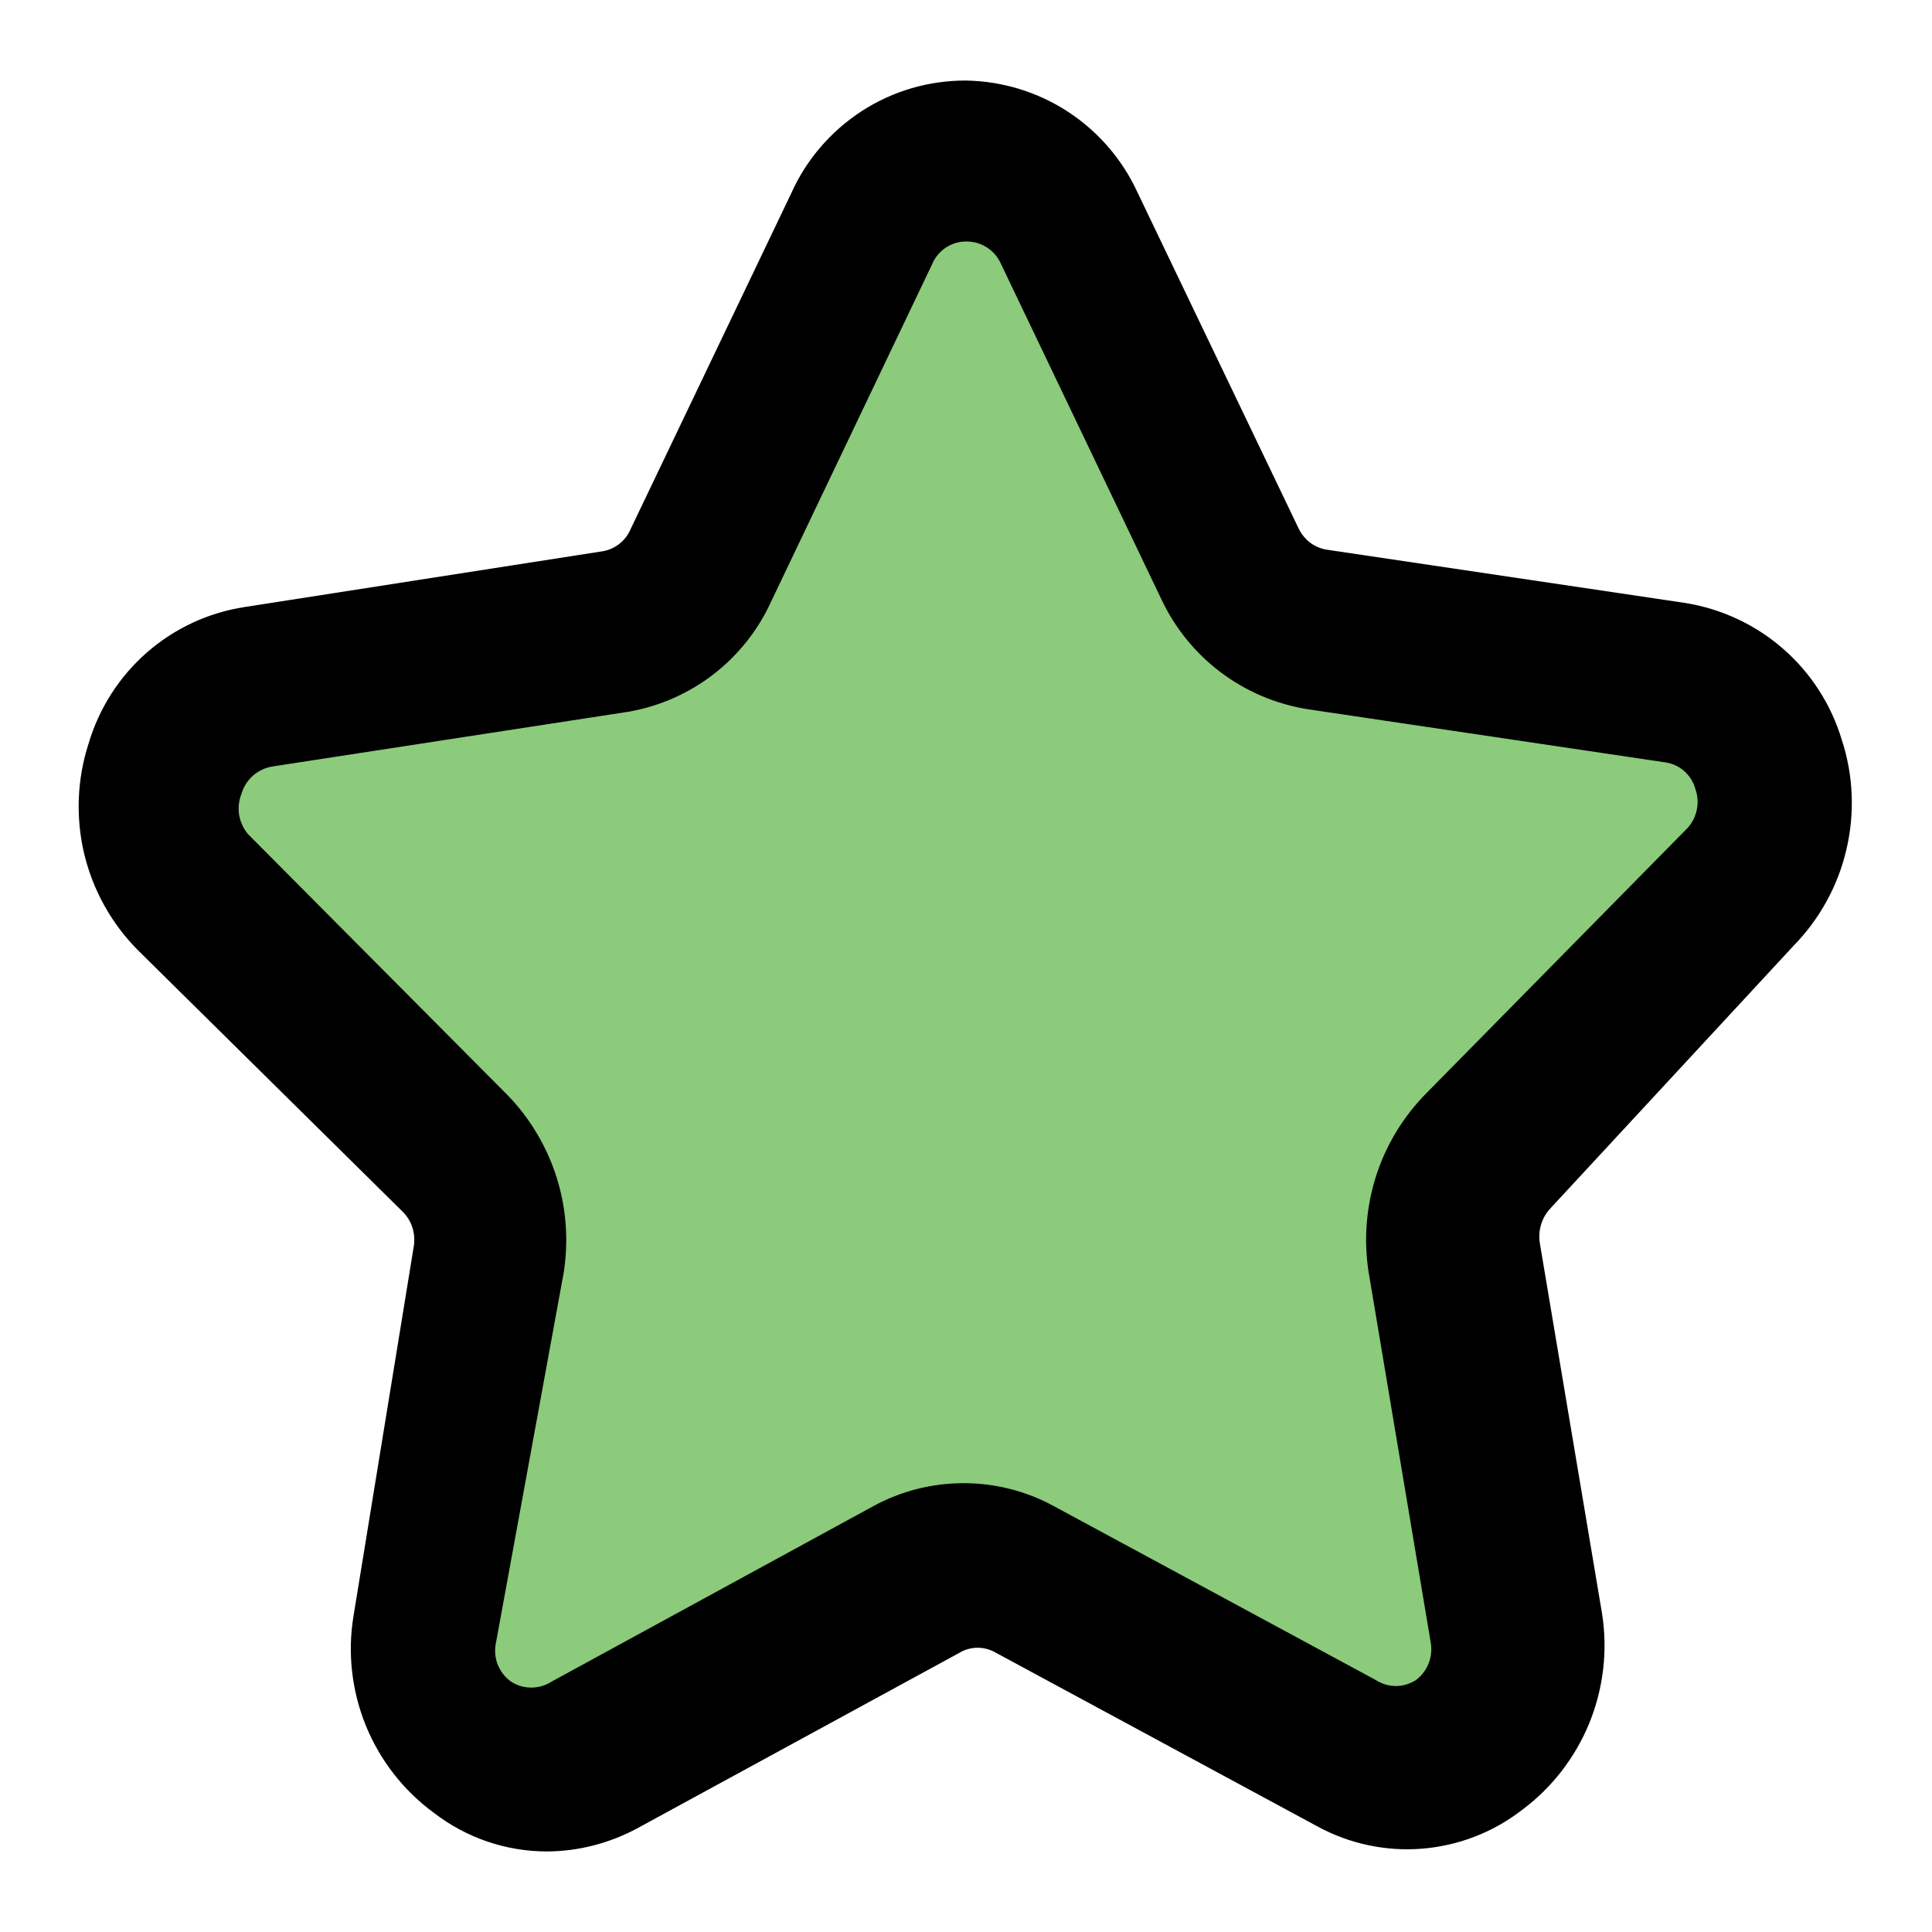 <svg width="16" height="16" viewBox="0 0 16 16" fill="none" xmlns="http://www.w3.org/2000/svg">
<path d="M8 1.5L10.5 5L14.5 6L12.5 10L12 14L10 14L8 13L4 14.5V10L1.5 6.5L5.5 5L8 1.5Z" fill="#8BCB7B"/>
<g clip-path="url(#clip0_54_479)">
<path d="M14.853 7.833C15.069 7.612 15.221 7.337 15.291 7.036C15.362 6.735 15.349 6.421 15.253 6.127C15.165 5.835 14.997 5.573 14.767 5.373C14.537 5.172 14.255 5.041 13.953 4.993L10.993 4.553C10.941 4.546 10.892 4.525 10.85 4.494C10.809 4.462 10.775 4.421 10.753 4.373L9.42 1.593C9.295 1.321 9.095 1.089 8.844 0.925C8.592 0.761 8.3 0.672 8 0.667C7.694 0.666 7.395 0.753 7.138 0.919C6.882 1.085 6.678 1.321 6.553 1.6L5.22 4.387C5.199 4.435 5.166 4.476 5.124 4.508C5.081 4.54 5.032 4.56 4.98 4.567L2.027 5.027C1.726 5.073 1.444 5.204 1.215 5.405C0.986 5.606 0.819 5.868 0.733 6.16C0.638 6.454 0.626 6.769 0.697 7.07C0.769 7.371 0.922 7.647 1.14 7.867L3.333 10.033C3.371 10.07 3.399 10.115 3.415 10.165C3.431 10.215 3.435 10.268 3.427 10.32L2.927 13.387C2.877 13.693 2.914 14.007 3.031 14.294C3.149 14.581 3.343 14.83 3.593 15.013C3.861 15.22 4.189 15.332 4.527 15.333C4.79 15.332 5.049 15.265 5.28 15.14L7.947 13.687C7.992 13.66 8.044 13.646 8.097 13.646C8.149 13.646 8.201 13.66 8.247 13.687L10.913 15.127C11.177 15.27 11.477 15.334 11.776 15.31C12.076 15.286 12.362 15.176 12.6 14.993C12.85 14.808 13.044 14.558 13.162 14.27C13.279 13.982 13.316 13.667 13.267 13.36L12.753 10.3C12.744 10.248 12.747 10.194 12.762 10.143C12.777 10.092 12.804 10.045 12.84 10.007L14.853 7.833ZM11.813 9.053C11.624 9.244 11.481 9.477 11.398 9.733C11.315 9.989 11.293 10.261 11.333 10.527L11.847 13.593C11.859 13.653 11.854 13.714 11.833 13.771C11.812 13.827 11.775 13.877 11.727 13.913C11.677 13.945 11.619 13.963 11.56 13.963C11.501 13.963 11.443 13.945 11.393 13.913L8.727 12.473C8.498 12.348 8.241 12.283 7.98 12.283C7.719 12.283 7.462 12.348 7.233 12.473L4.567 13.927C4.517 13.959 4.459 13.976 4.4 13.976C4.341 13.976 4.283 13.959 4.233 13.927C4.183 13.892 4.145 13.842 4.122 13.786C4.1 13.729 4.094 13.666 4.107 13.607L4.667 10.547C4.71 10.282 4.691 10.011 4.611 9.755C4.531 9.5 4.393 9.266 4.207 9.073L2.053 6.907C2.015 6.861 1.99 6.806 1.98 6.747C1.971 6.689 1.978 6.628 2 6.573C2.017 6.515 2.051 6.462 2.097 6.422C2.143 6.382 2.2 6.356 2.26 6.347L5.213 5.893C5.468 5.847 5.708 5.74 5.913 5.581C6.117 5.422 6.28 5.216 6.387 4.98L7.72 2.187C7.743 2.132 7.782 2.085 7.832 2.051C7.882 2.018 7.94 2 8 2C8.06 1.999 8.119 2.015 8.17 2.047C8.221 2.079 8.262 2.125 8.287 2.18L9.62 4.967C9.732 5.204 9.901 5.411 10.111 5.569C10.322 5.727 10.567 5.831 10.827 5.873L13.787 6.313C13.846 6.321 13.902 6.345 13.947 6.385C13.992 6.424 14.024 6.476 14.04 6.533C14.061 6.592 14.065 6.655 14.05 6.715C14.036 6.776 14.005 6.83 13.96 6.873L11.813 9.053Z" fill="black"/>
</g>
<defs>
<clipPath id="clip0_54_479">
<rect width="16" height="16" fill="white"/>
</clipPath>
</defs>
</svg>
